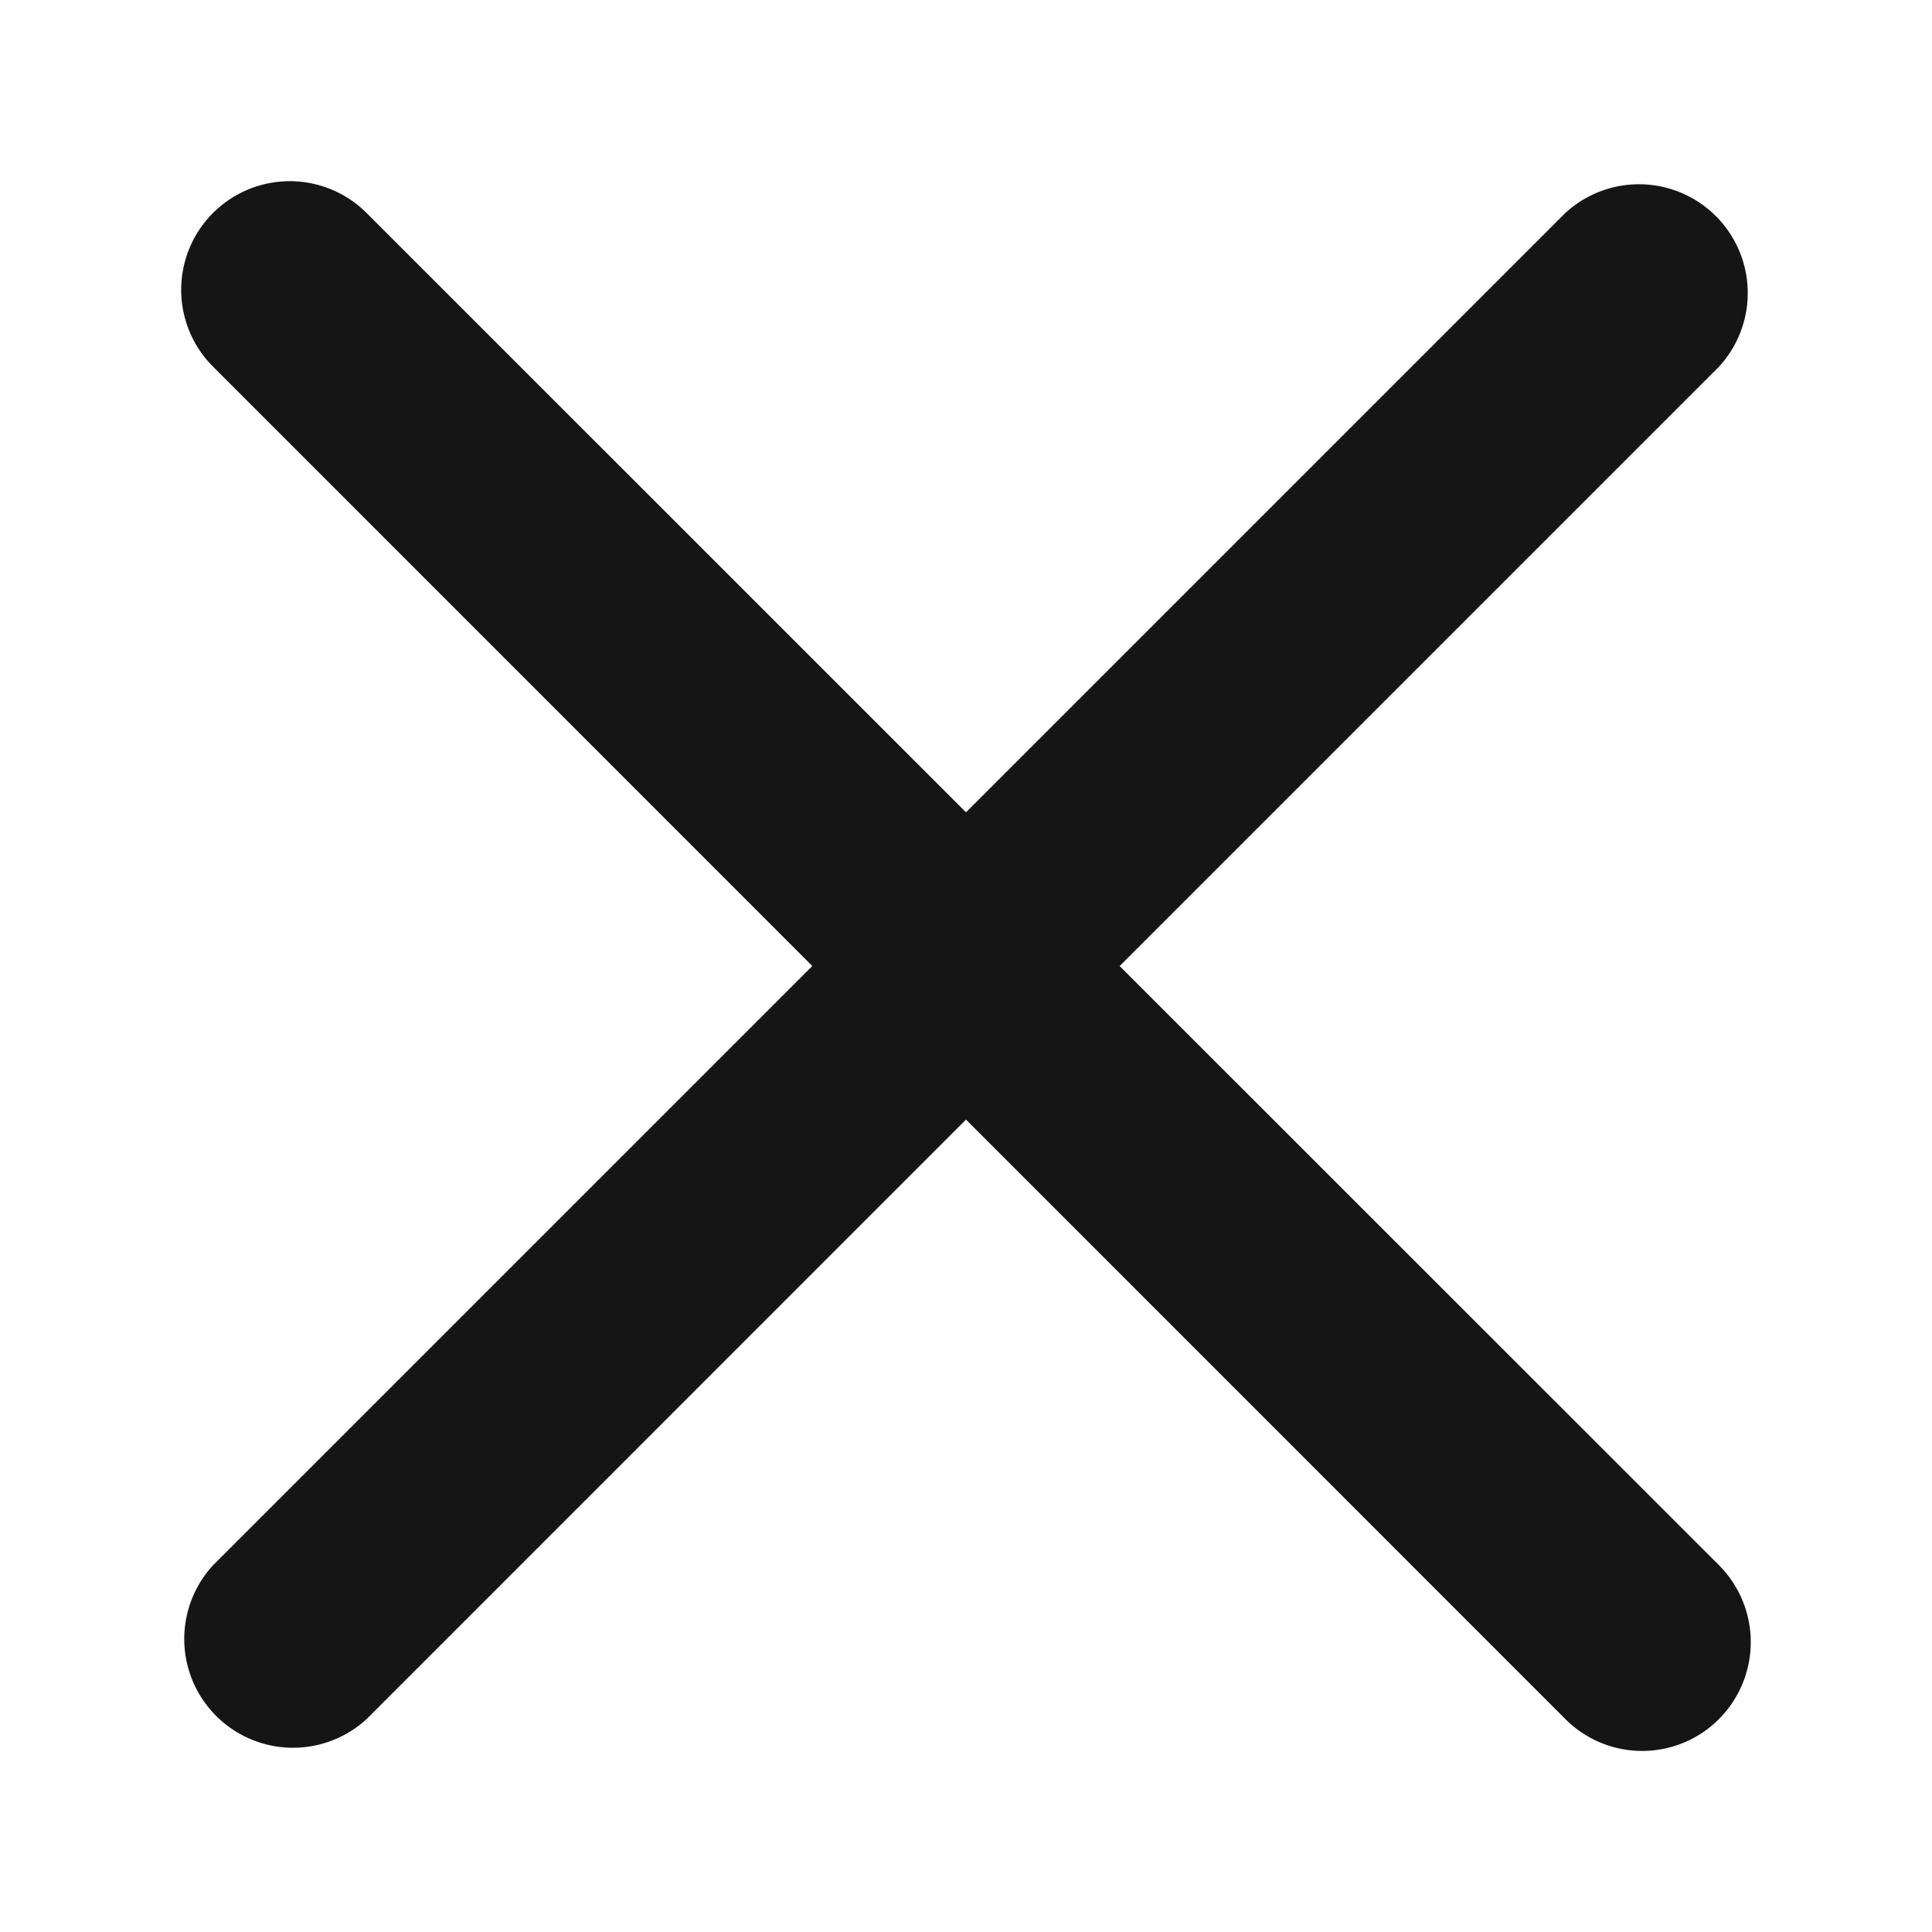<svg xmlns="http://www.w3.org/2000/svg" viewBox="0 0 20 20">
  <path d="M0 0h20v20H0z" fill="none"/>
  <path d="m11.591 10 6.205-6.205a1.126 1.126 0 0 0-1.592-1.59L10 8.409 3.795 2.205a1.124 1.124 0 1 0-1.59 1.59L8.409 10l-6.204 6.204a1.126 1.126 0 0 0 1.59 1.592L10 11.59l6.204 6.205a1.122 1.122 0 0 0 1.592-.001 1.128 1.128 0 0 0 0-1.59L11.59 10Z" fill="#151515"/>
</svg>
